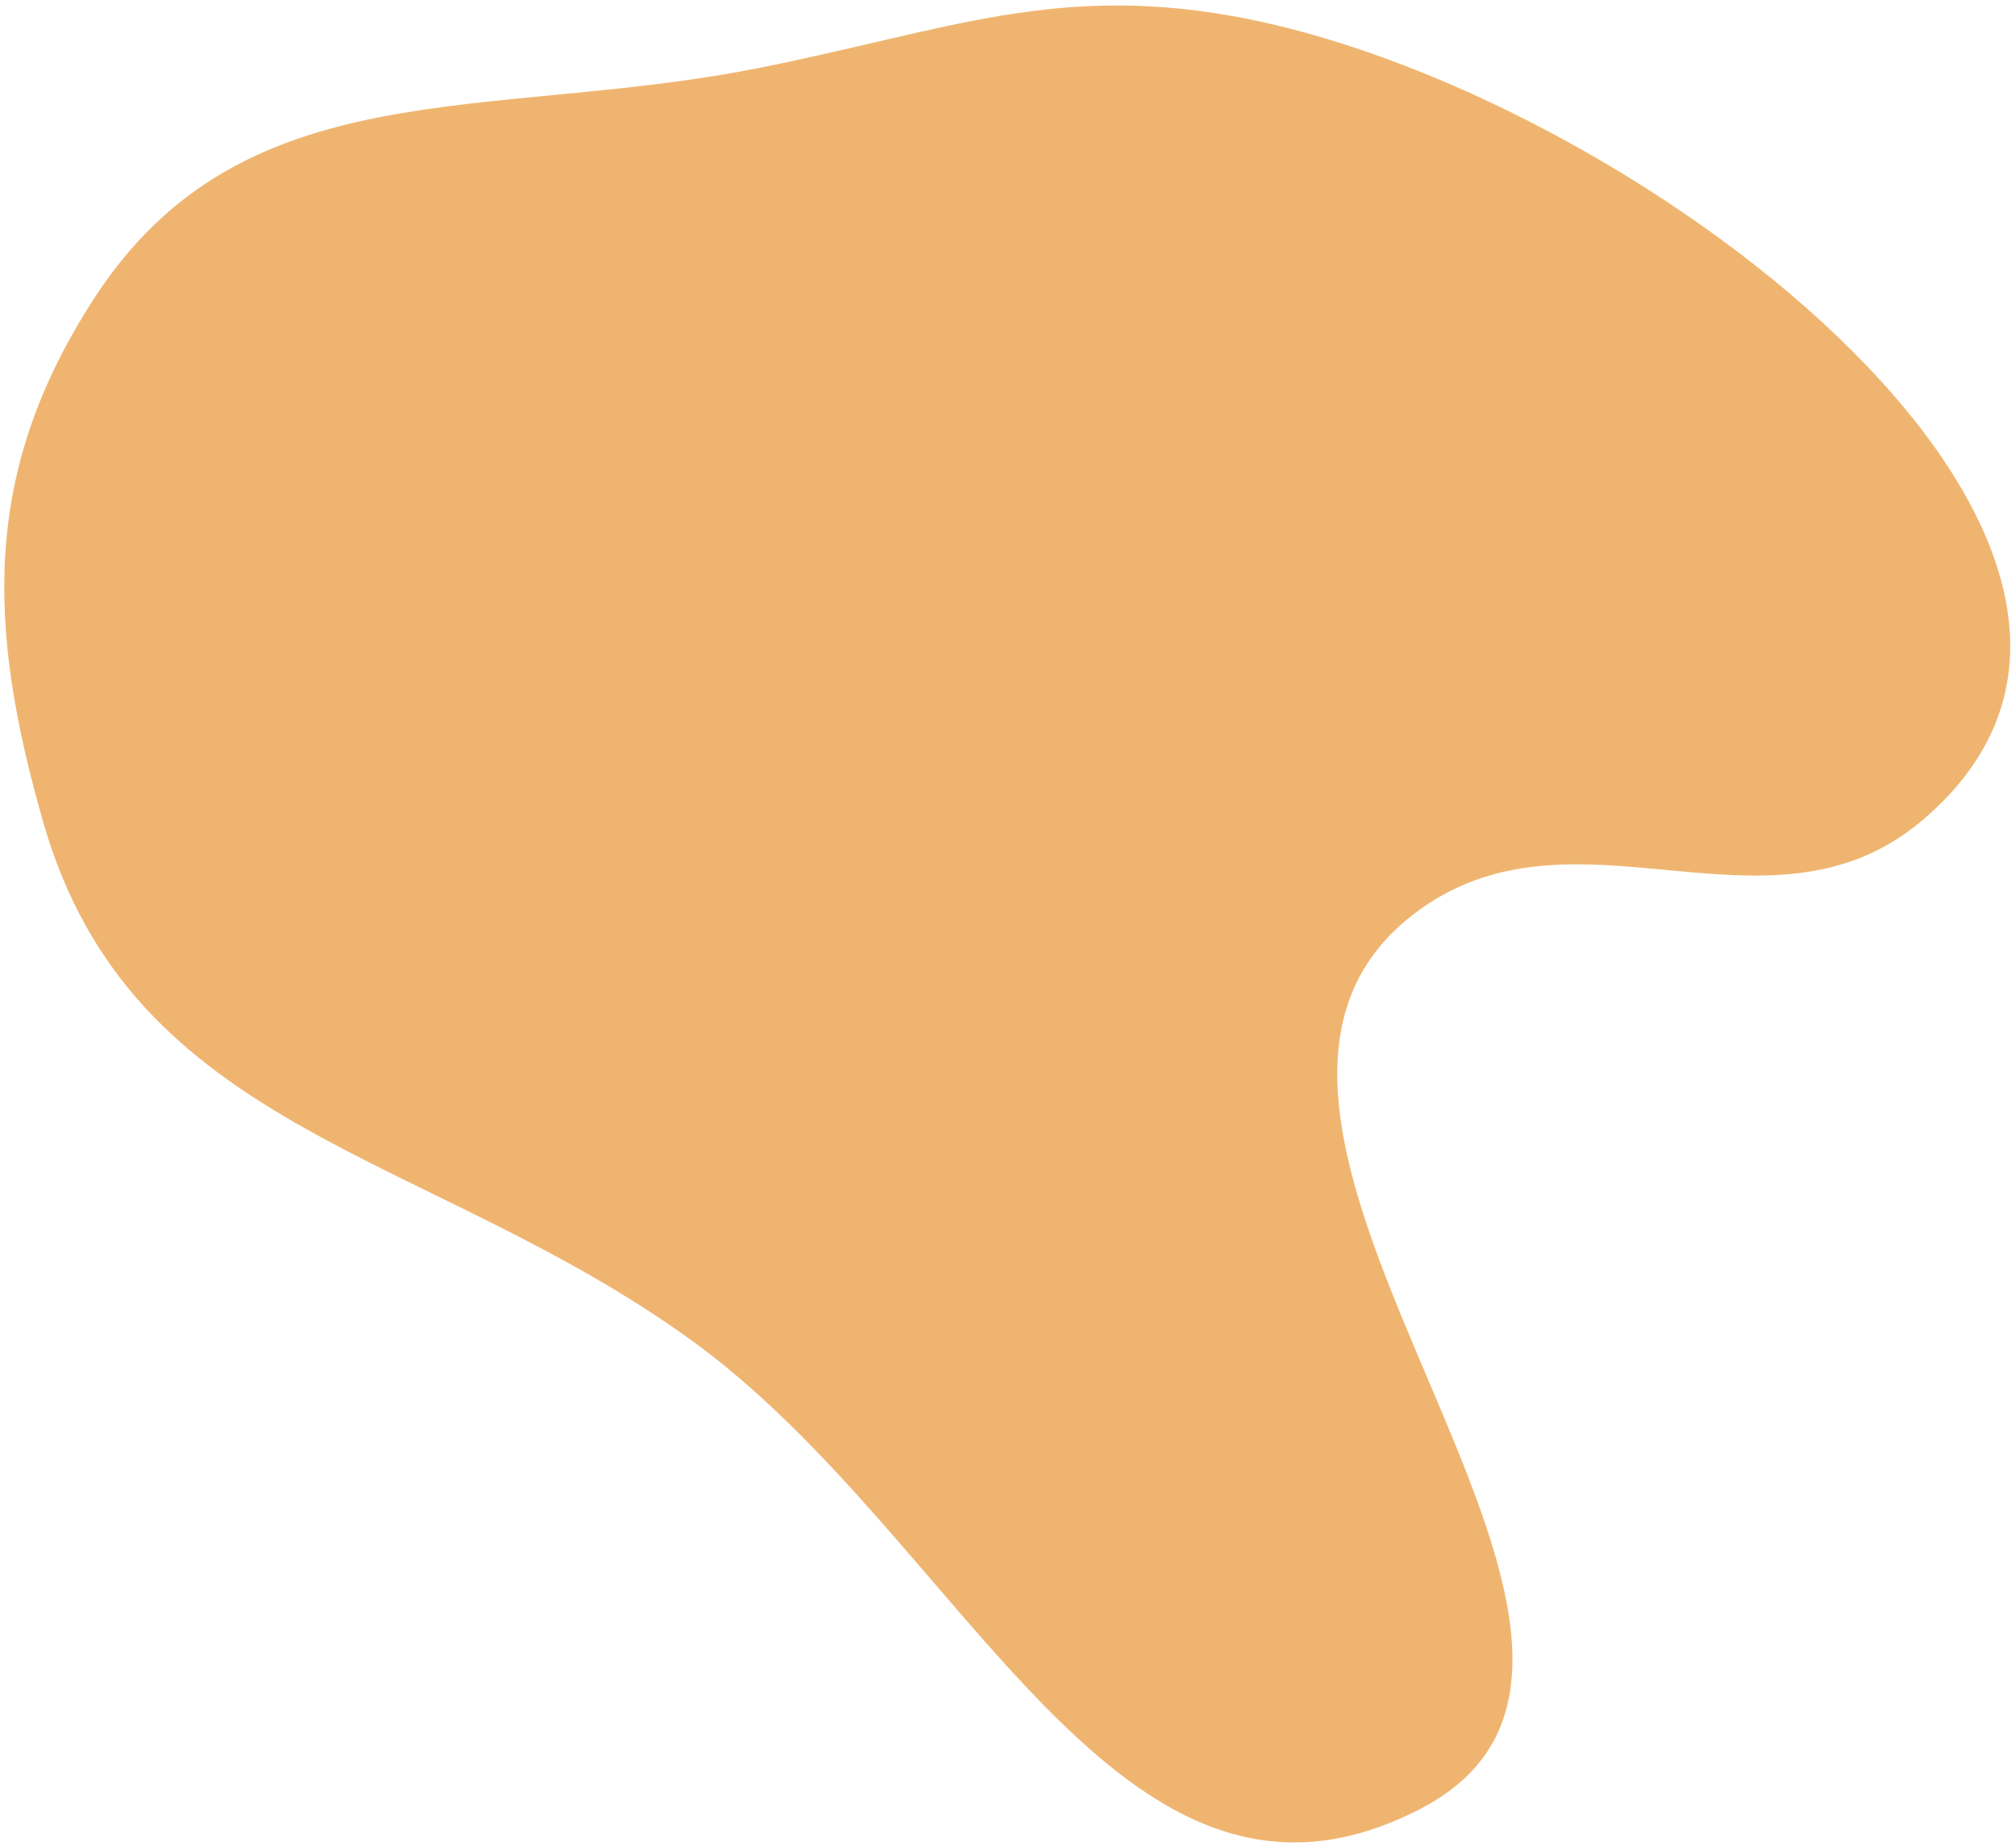 <svg width="308" height="282" viewBox="0 0 308 282" fill="none" xmlns="http://www.w3.org/2000/svg">
<path d="M190.747 2.919C161.923 -2.879 144.671 4.68 115.831 10.404C74.714 18.565 37.224 10.382 14.405 45.547C-2.704 71.911 -2.066 95.442 6.618 125.648C20.266 173.123 65.357 175.736 105.441 204.606C147.459 234.868 170.923 300.101 216.942 276.362C264.345 251.908 173.705 172.538 215.802 139.786C240.189 120.812 269.978 145.304 293.6 125.386C341.347 85.126 251.976 15.237 190.747 2.919Z" fill="#E58411" fill-opacity="0.6"/>
</svg>
